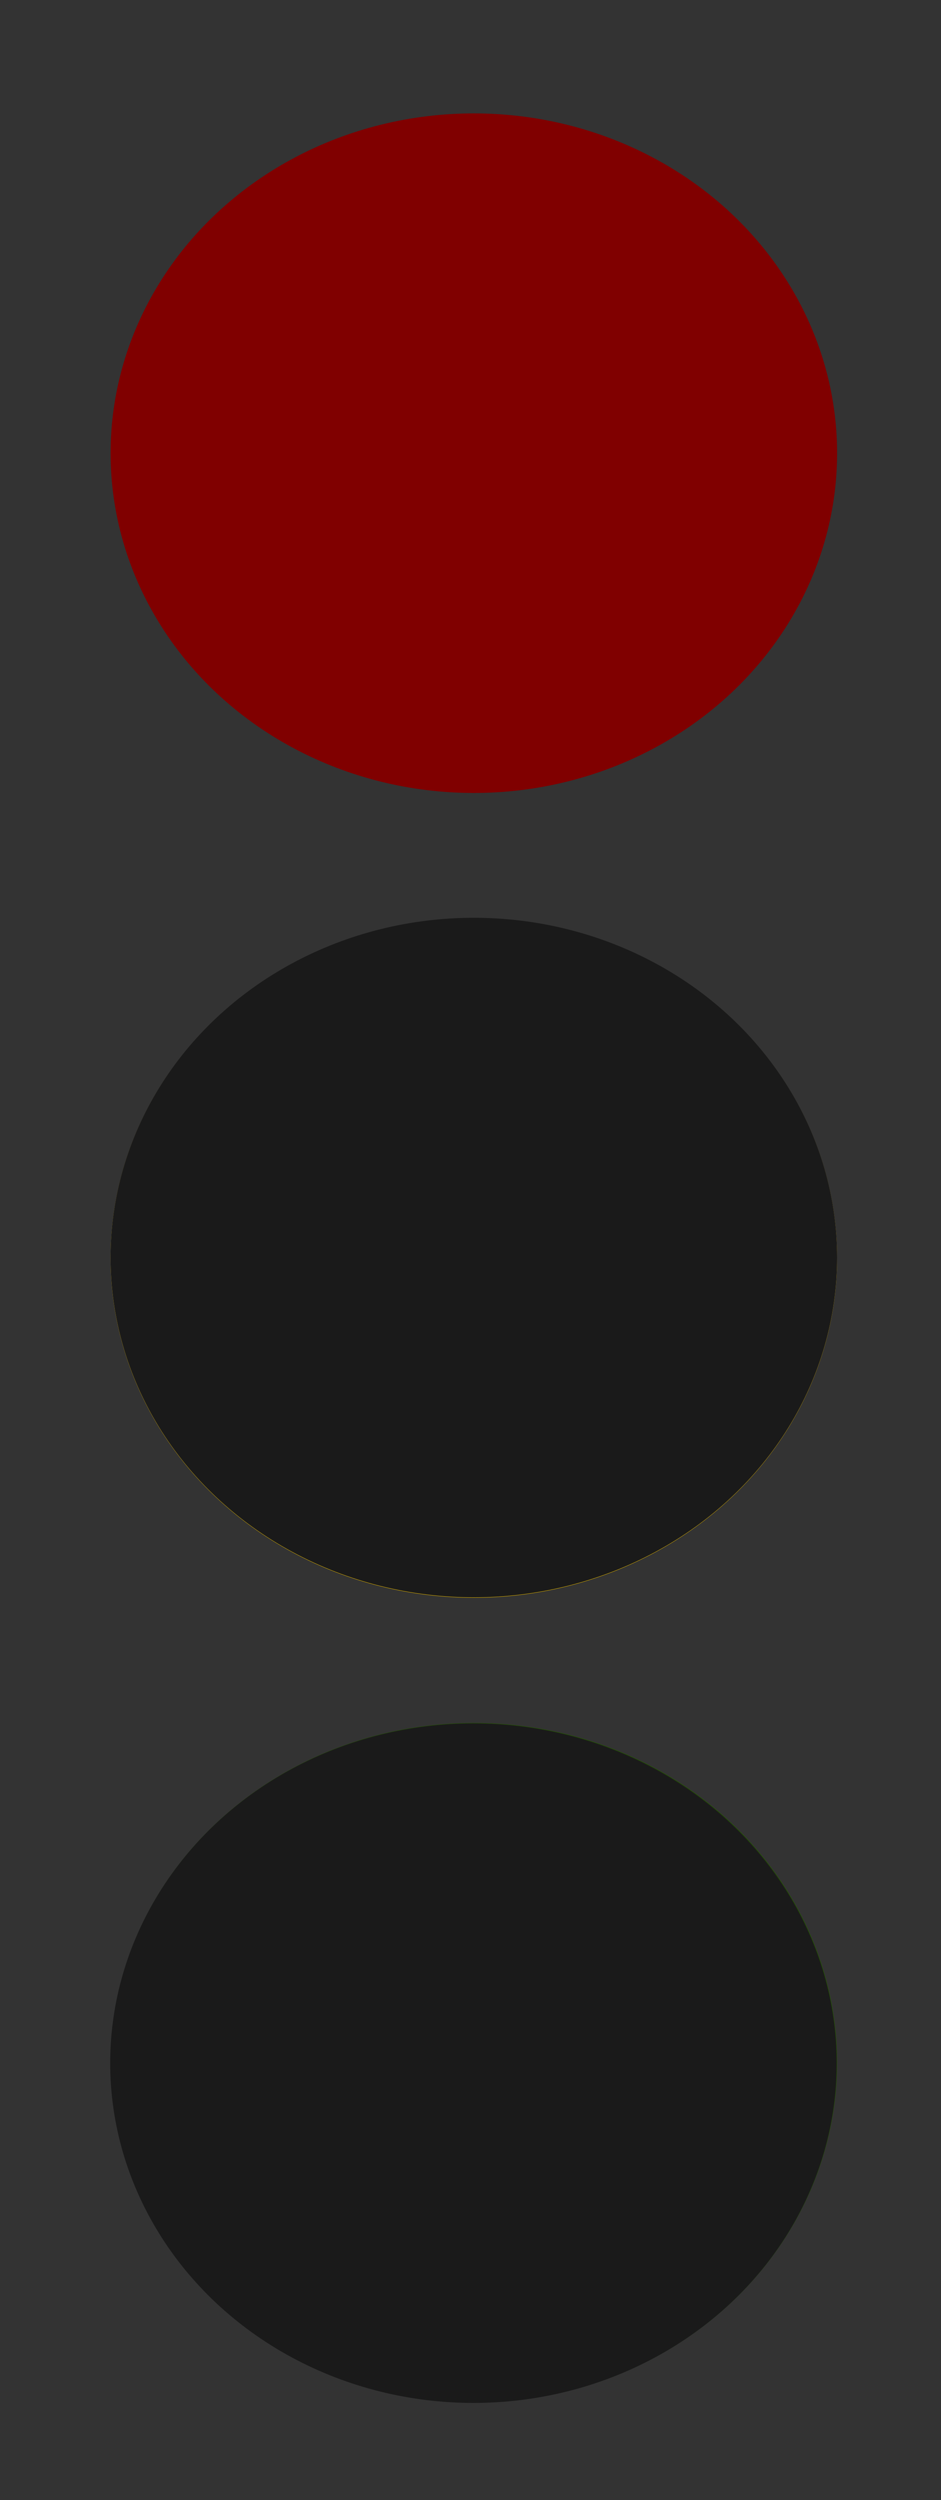 <?xml version="1.0" encoding="UTF-8" standalone="no"?>
<!-- Created with Inkscape (http://www.inkscape.org/) -->

<svg
   width="2.391mm"
   height="6.35mm"
   viewBox="0 0 2.391 6.35"
   version="1.1"
   id="svg5"
   inkscape:version="1.1.2 (0a00cf5339, 2022-02-04)"
   sodipodi:docname="trafficlight-red.svg"
   xmlns:inkscape="http://www.inkscape.org/namespaces/inkscape"
   xmlns:sodipodi="http://sodipodi.sourceforge.net/DTD/sodipodi-0.dtd"
   xmlns="http://www.w3.org/2000/svg"
   xmlns:svg="http://www.w3.org/2000/svg">
  <sodipodi:namedview
     id="namedview7"
     pagecolor="#505050"
     bordercolor="#eeeeee"
     borderopacity="1"
     inkscape:pageshadow="0"
     inkscape:pageopacity="0"
     inkscape:pagecheckerboard="0"
     inkscape:document-units="mm"
     showgrid="false"
     inkscape:zoom="1.5518659"
     inkscape:cx="159.80762"
     inkscape:cy="294.48421"
     inkscape:window-width="1720"
     inkscape:window-height="1372"
     inkscape:window-x="0"
     inkscape:window-y="0"
     inkscape:window-maximized="0"
     inkscape:current-layer="layer3"
     fit-margin-top="0"
     fit-margin-left="0"
     fit-margin-right="0"
     fit-margin-bottom="0" />
  <defs
     id="defs2" />
  <g
     inkscape:groupmode="layer"
     id="layer5"
     inkscape:label="Traffic-Box"
     transform="translate(-32.11,-36.979)">
    <rect
       style="fill:#333333;stroke-width:0.044"
       id="rect757"
       width="2.391"
       height="6.35"
       x="32.11"
       y="36.979" />
  </g>
  <g
     inkscape:label="Balls"
     inkscape:groupmode="layer"
     id="layer1"
     style="display:inline"
     transform="translate(-32.11,-36.979)">
    <ellipse
       style="fill:#800000;stroke-width:0.044"
       id="path31"
       cx="33.314"
       cy="38.13"
       rx="0.923"
       ry="0.863" />
    <ellipse
       style="fill:#d4aa00;stroke-width:0.044"
       id="path31-3"
       cx="33.314"
       cy="40.174"
       rx="0.923"
       ry="0.863" />
    <ellipse
       style="fill:#225500;stroke-width:0.044"
       id="path31-6"
       cx="33.314"
       cy="42.218"
       rx="0.923"
       ry="0.863" />
  </g>
  <g
     inkscape:groupmode="layer"
     id="layer2"
     inkscape:label="Red-Out"
     style="display:none"
     transform="translate(-32.11,-36.979)">
    <ellipse
       style="display:inline;fill:#1a1a1a;stroke-width:0.044"
       id="path31-7"
       cx="33.315"
       cy="38.128"
       rx="0.923"
       ry="0.863" />
  </g>
  <g
     inkscape:groupmode="layer"
     id="layer3"
     inkscape:label="Yellow-Out"
     transform="translate(-32.11,-36.979)"
     style="display:inline">
    <ellipse
       style="display:inline;fill:#1a1a1a;stroke-width:0.044"
       id="path31-7-5"
       cx="33.314"
       cy="40.173"
       rx="0.923"
       ry="0.863" />
  </g>
  <g
     inkscape:groupmode="layer"
     id="layer4"
     inkscape:label="Green-Out"
     style="display:inline"
     transform="translate(-32.11,-36.979)">
    <ellipse
       style="display:inline;fill:#1a1a1a;stroke-width:0.044"
       id="path31-7-3"
       cx="33.313"
       cy="42.219"
       rx="0.923"
       ry="0.863" />
  </g>
</svg>
